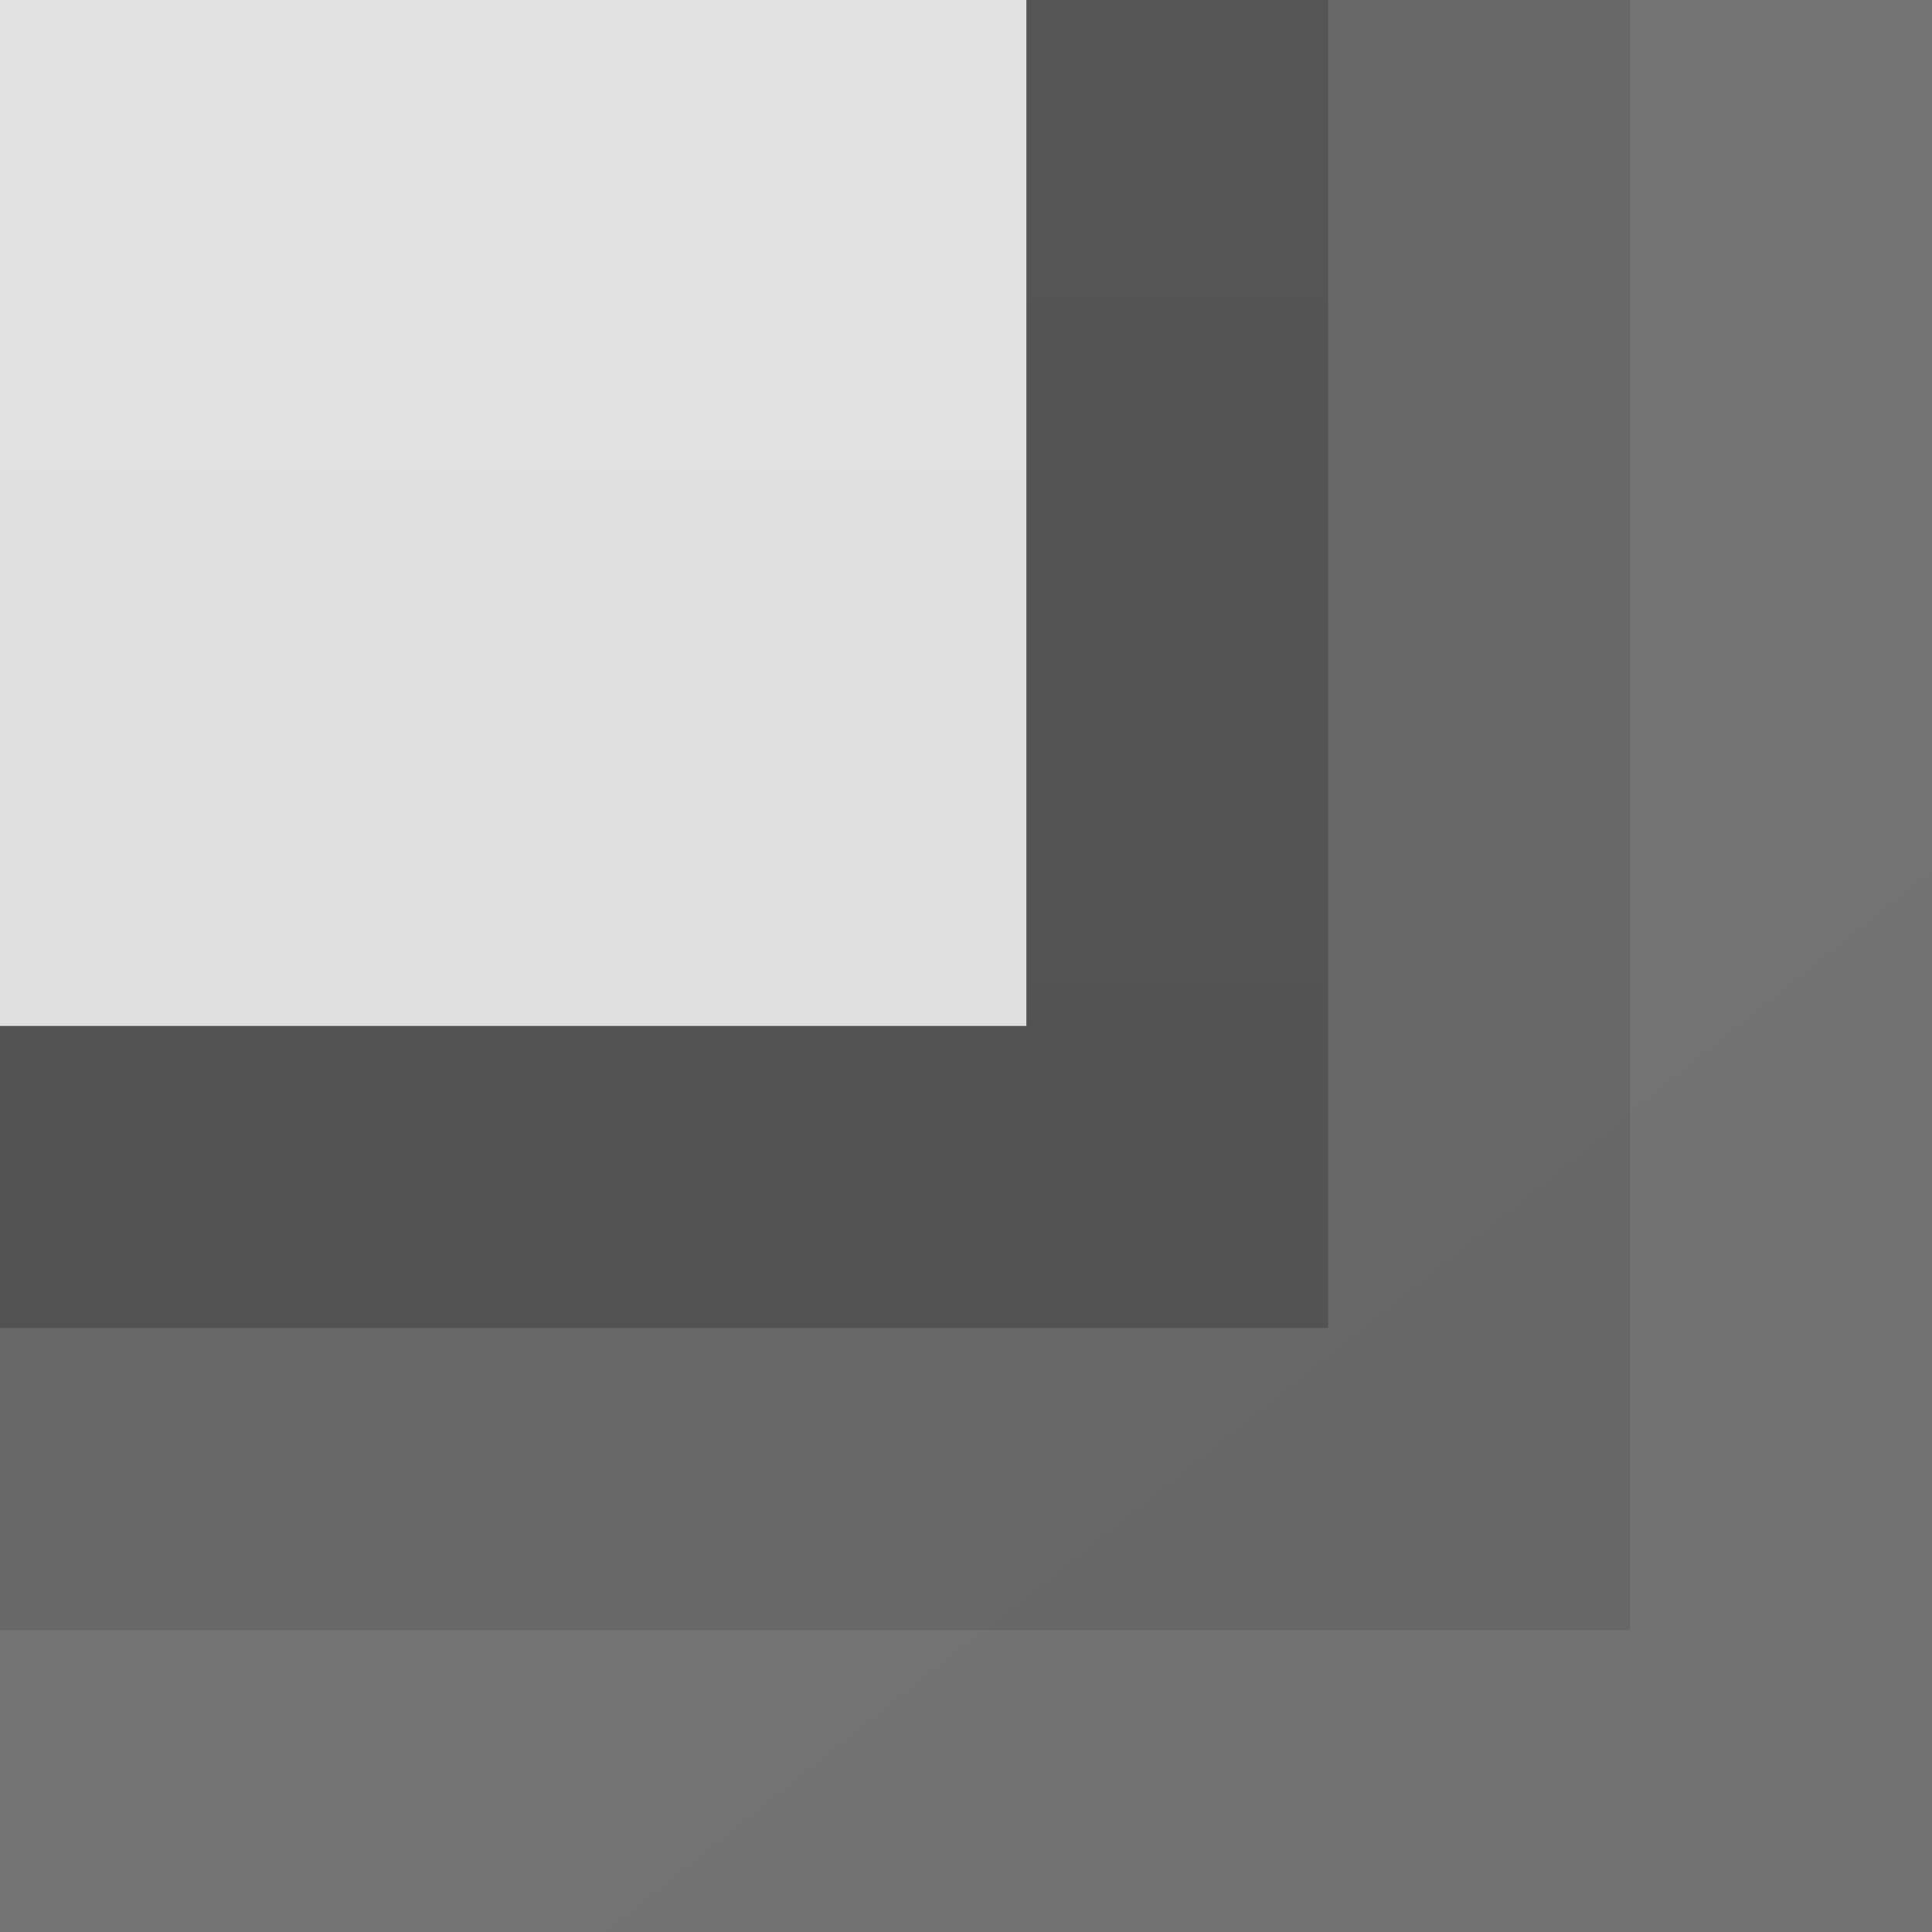 <?xml version="1.0" encoding="UTF-8"?>
<svg xmlns="http://www.w3.org/2000/svg" xmlns:xlink="http://www.w3.org/1999/xlink" contentScriptType="text/ecmascript" width="45.354" baseProfile="tiny" zoomAndPan="magnify" contentStyleType="text/css" viewBox="-12.823 -12.02 45.354 45.354" height="45.354" preserveAspectRatio="xMidYMid meet" version="1.1">
    <rect x="-12.823" y="-12.02" width="45.354" height="45.354" fill="#808080" stroke="none"/>
    <g>
        <linearGradient x1="-650.548" y1="-814.847" x2="29.767" gradientUnits="userSpaceOnUse" y2="35.547" xlink:type="simple" xlink:actuate="onLoad" id="XMLID_7_" xlink:show="other">
            <stop stop-color="#ffffff" offset="0"/>
            <stop stop-color="#000000" offset="1"/>
        </linearGradient>
        <polygon fill="url(#XMLID_7_)" fill-opacity="0.11" stroke-opacity="0.11" points="25.441,26.244 -12.823,26.244 -12.823,33.334 32.531,33.334 32.531,-12.02    25.441,-12.02  "/>
        <linearGradient x1="-650.981" y1="-814.501" x2="29.334" gradientUnits="userSpaceOnUse" y2="35.893" xlink:type="simple" xlink:actuate="onLoad" id="XMLID_8_" xlink:show="other">
            <stop stop-color="#ffffff" offset="0"/>
            <stop stop-color="#000000" offset="1"/>
        </linearGradient>
        <polygon fill="url(#XMLID_8_)" fill-opacity="0.11" stroke-opacity="0.11" points="18.357,19.154 -12.823,19.154 -12.823,26.244 25.441,26.244 25.441,-12.02    18.357,-12.02  "/>
        <polygon fill-opacity="0.1" stroke-opacity="0.1" points="18.357,19.154 -12.823,19.154 -12.823,26.244 25.441,26.244 25.441,-12.02 18.357,-12.02  "/>
        <linearGradient x1="-651.412" y1="-814.156" x2="28.903" gradientUnits="userSpaceOnUse" y2="36.237" xlink:type="simple" xlink:actuate="onLoad" id="XMLID_9_" xlink:show="other">
            <stop stop-color="#ffffff" offset="0"/>
            <stop stop-color="#000000" offset="1"/>
        </linearGradient>
        <polygon fill="url(#XMLID_9_)" fill-opacity="0.11" stroke-opacity="0.11" points="11.272,12.064 -12.823,12.064 -12.823,19.154 18.357,19.154 18.357,-12.02    11.272,-12.02  "/>
        <polygon fill-opacity="0.1" stroke-opacity="0.1" points="11.272,12.064 -12.823,12.064 -12.823,19.154 18.357,19.154 18.357,-12.02 11.272,-12.02  "/>
        <linearGradient x1="2.767" y1="-802.89" x2="2.767" gradientUnits="userSpaceOnUse" y2="19.154" xlink:type="simple" xlink:actuate="onLoad" id="XMLID_10_" xlink:show="other">
            <stop stop-color="#ffffff" offset="0"/>
            <stop stop-color="#000000" offset="1"/>
        </linearGradient>
        <polygon fill="url(#XMLID_10_)" fill-opacity="0.2" stroke-opacity="0.2" points="11.272,12.064 -12.823,12.064 -12.823,19.154 18.357,19.154 18.357,-12.02    11.272,-12.02  "/>
        <linearGradient x1="-651.842" y1="-813.812" x2="28.473" gradientUnits="userSpaceOnUse" y2="36.582" xlink:type="simple" xlink:actuate="onLoad" id="XMLID_11_" xlink:show="other">
            <stop stop-color="#ffffff" offset="0"/>
            <stop stop-color="#000000" offset="1"/>
        </linearGradient>
        <rect x="-12.823" y="-12.02" fill-opacity="0.11" fill="url(#XMLID_11_)" width="24.095" height="24.084" stroke-opacity="0.11"/>
        <rect x="-12.823" y="-12.02" fill-opacity="0.1" width="24.095" height="24.084" stroke-opacity="0.1"/>
        <linearGradient x1="-0.775" y1="-795.805" x2="-0.775" gradientUnits="userSpaceOnUse" y2="12.064" xlink:type="simple" xlink:actuate="onLoad" id="XMLID_12_" xlink:show="other">
            <stop stop-color="#ffffff" offset="0"/>
            <stop stop-color="#e0e0e0" offset="1"/>
        </linearGradient>
        <rect x="-12.823" width="24.095" fill="url(#XMLID_12_)" y="-12.02" height="24.084"/>
    </g>
</svg>
